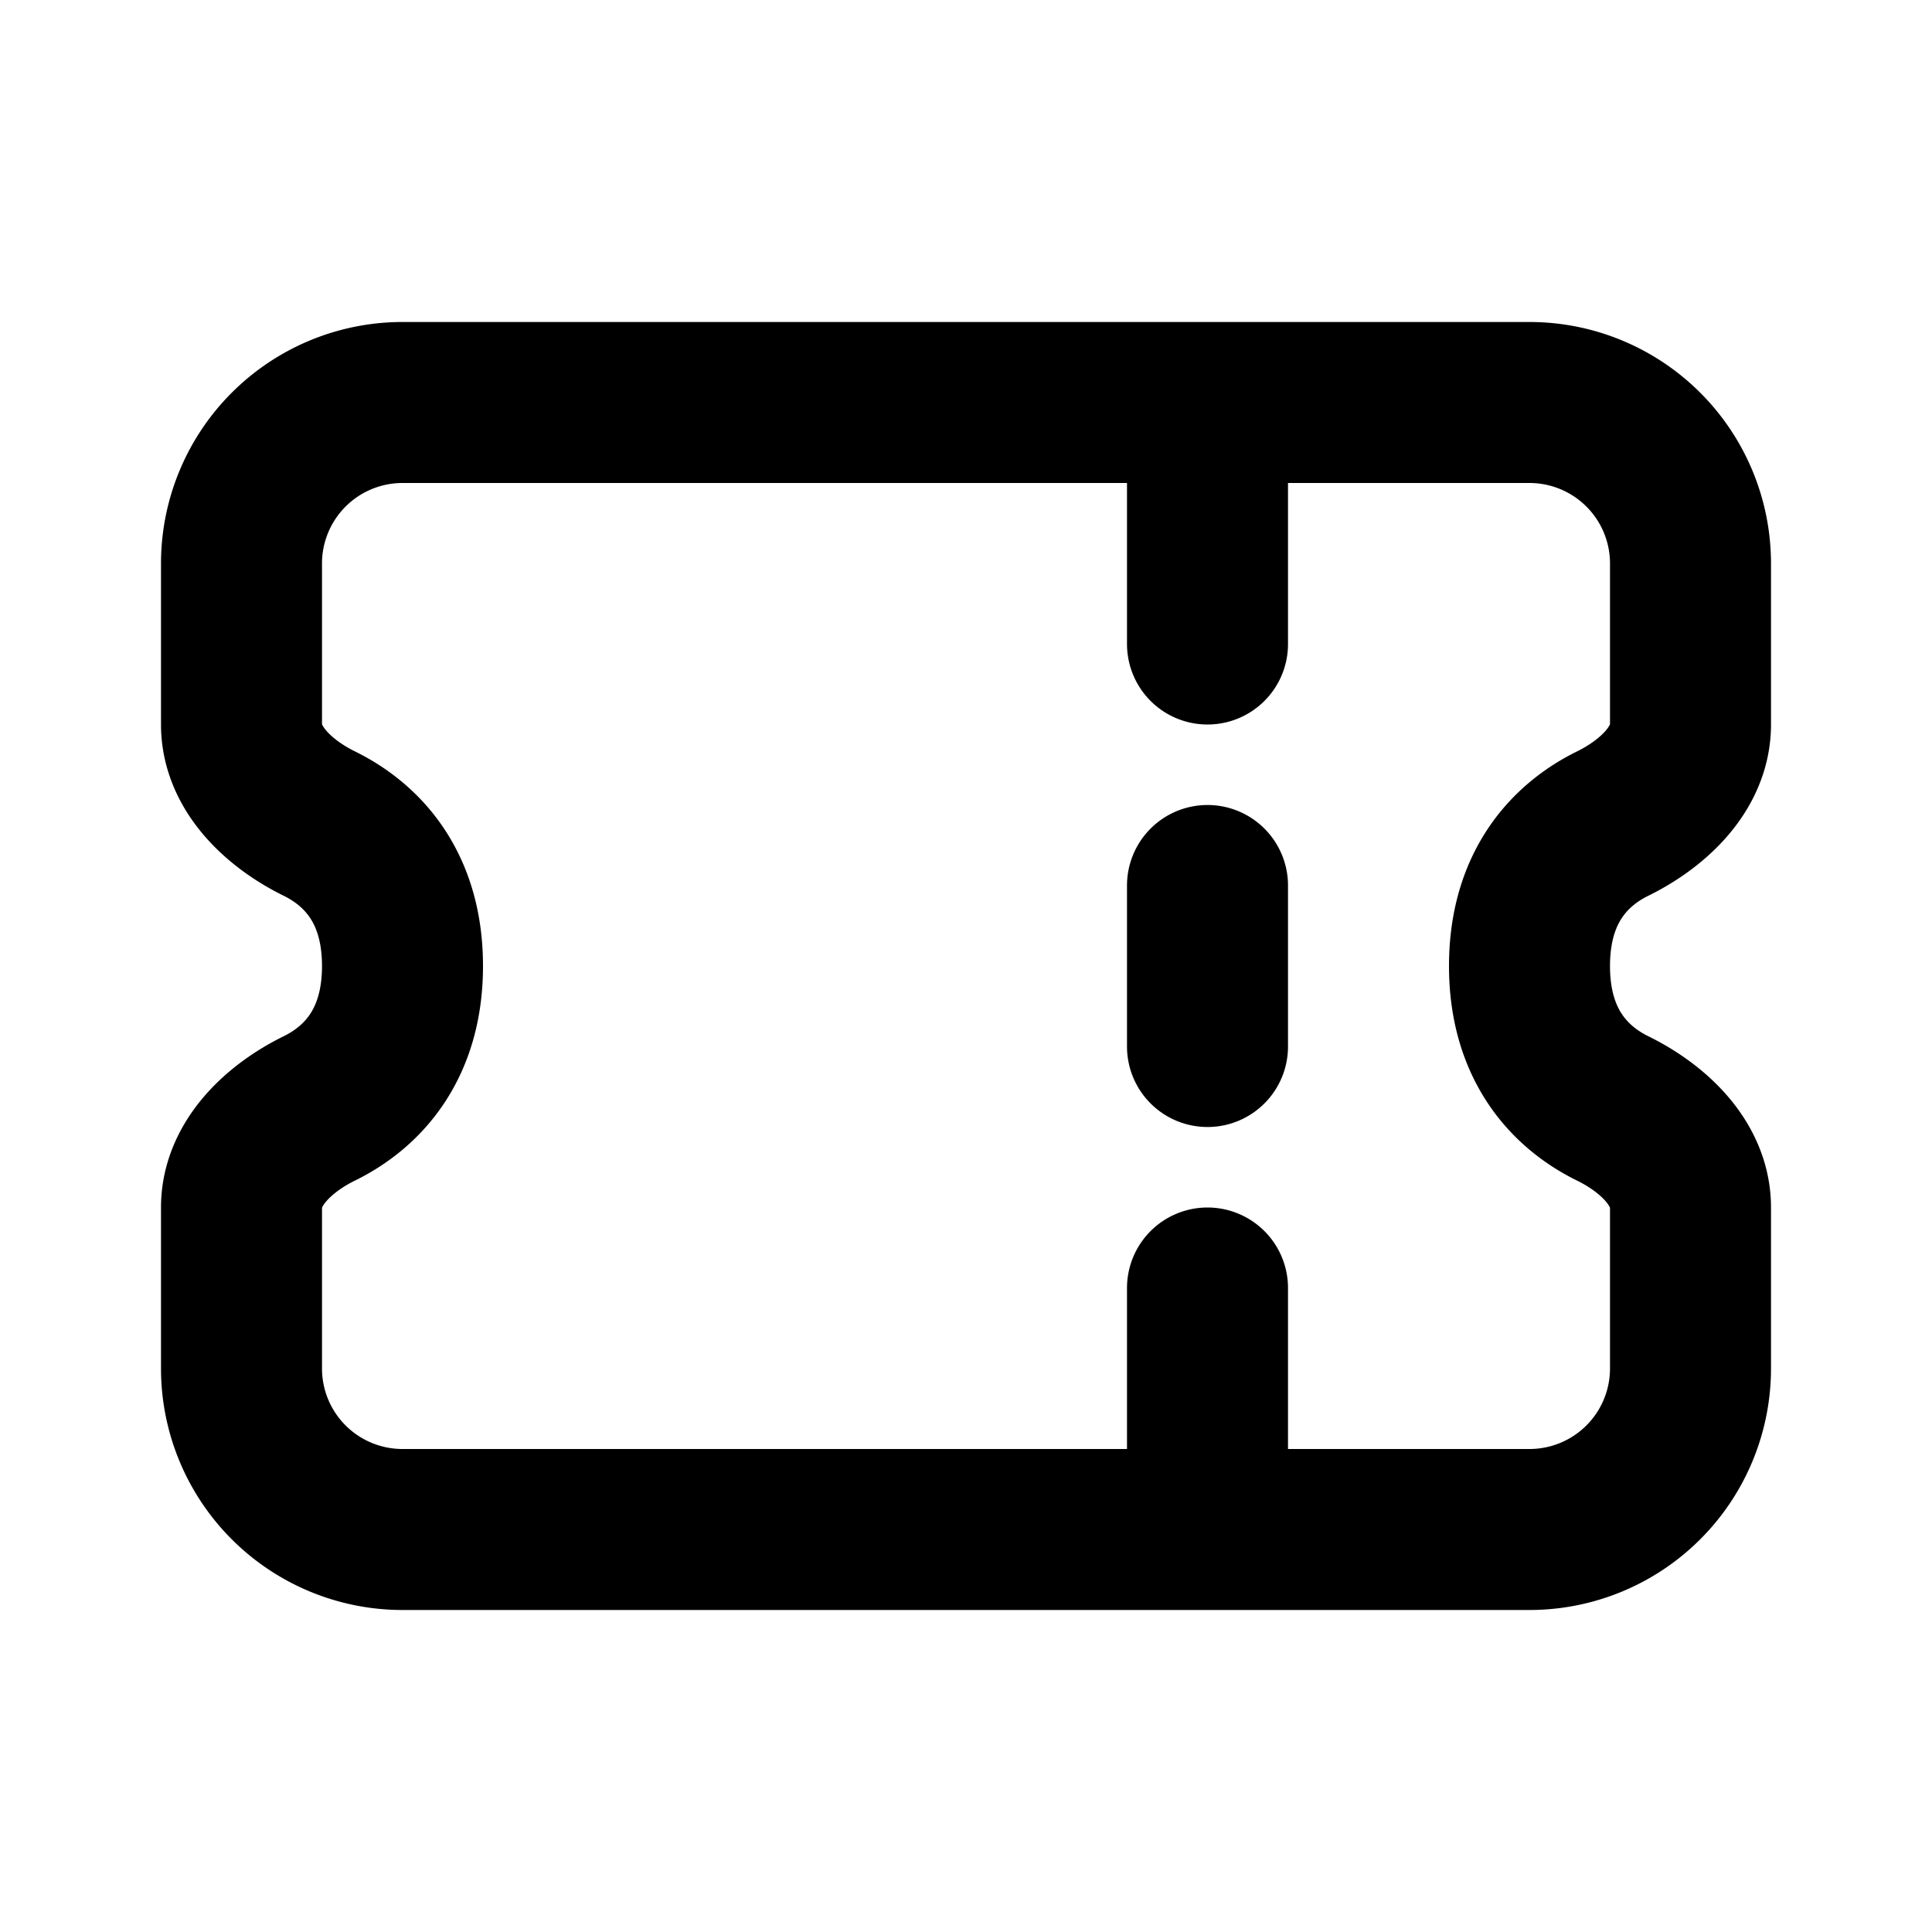 <svg fill="none" xmlns="http://www.w3.org/2000/svg" viewBox="0 0 24 24"><path d="M15 5H5a2 2 0 00-2 2v2c0 .552.47.986.965 1.23C4.503 10.494 5 11.024 5 12s-.497 1.506-1.035 1.77C3.469 14.014 3 14.448 3 15v2a2 2 0 002 2h10m0-14h4a2 2 0 012 2v2c0 .552-.47.986-.965 1.23-.538.264-1.035.794-1.035 1.77s.497 1.506 1.035 1.77c.496.244.965.678.965 1.23v2a2 2 0 01-2 2h-4m0-14v3m0 11v-3m0-3v-2" stroke="currentColor" stroke-width="2" stroke-linecap="round" stroke-linejoin="round"/></svg>
